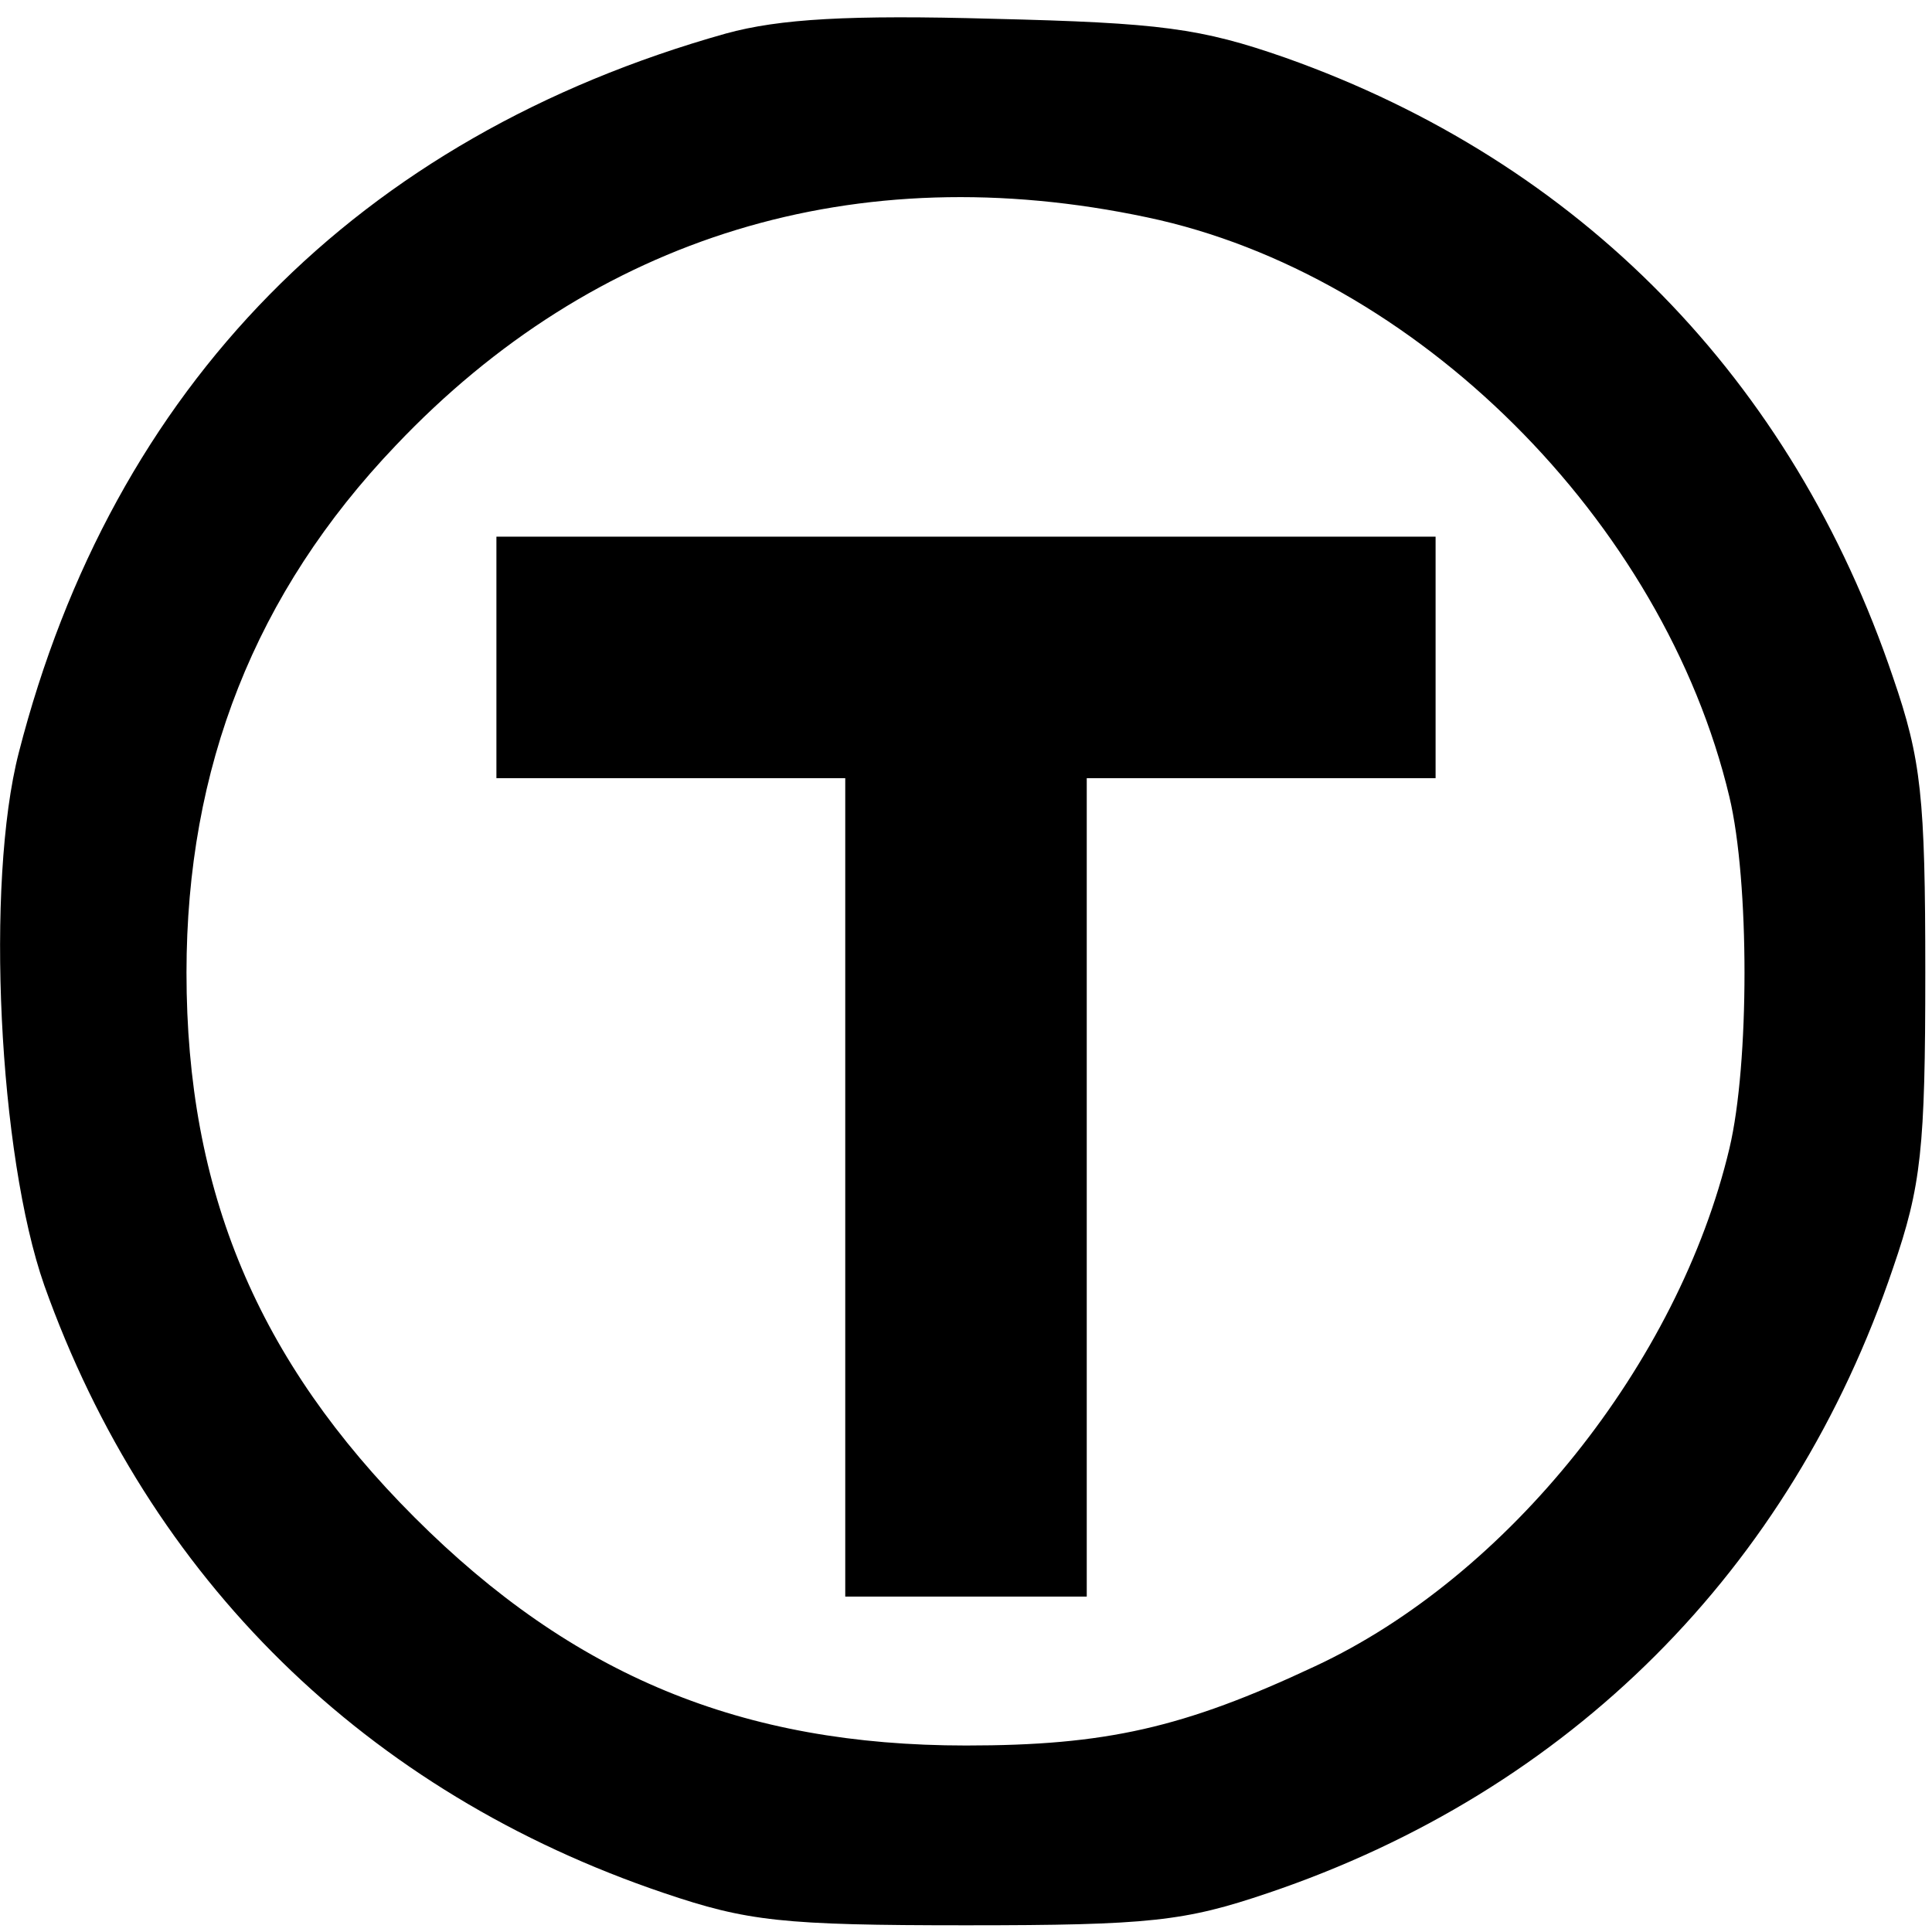 <?xml version="1.0" standalone="no"?>
<!DOCTYPE svg PUBLIC "-//W3C//DTD SVG 20010904//EN"
 "http://www.w3.org/TR/2001/REC-SVG-20010904/DTD/svg10.dtd">
<svg version="1.0" xmlns="http://www.w3.org/2000/svg"
 width="144pt" height="144pt" viewBox="0 0 144 144"
 preserveAspectRatio="xMidYMid meet">
<g transform="translate(0,144) scale(0.1,-0.1)"
fill="#000000" stroke="none">
<path d="M541 1415 c-274 -77 -457 -263 -527 -536 -25 -97 -15 -300 19 -397
78 -219 240 -378 462 -453 62 -21 88 -24 225 -24 137 0 163 3 225 24 225 76
390 241 466 466 21 61 24 89 24 220 0 131 -3 159 -24 220 -75 222 -233 384
-453 462 -63 22 -93 26 -218 29 -107 3 -159 0 -199 -11z m314 -137 c200 -42
385 -226 434 -432 15 -63 15 -199 0 -262 -38 -160 -165 -319 -309 -386 -98
-46 -156 -59 -260 -59 -167 0 -293 52 -411 170 -117 117 -170 243 -170 406 0
153 51 283 156 393 148 156 343 216 560 170z"/>
<path d="M370 950 l0 -90 130 0 130 0 0 -305 0 -305 90 0 90 0 0 305 0 305
130 0 130 0 0 90 0 90 -350 0 -350 0 0 -90z"/>
</g>
</svg>
